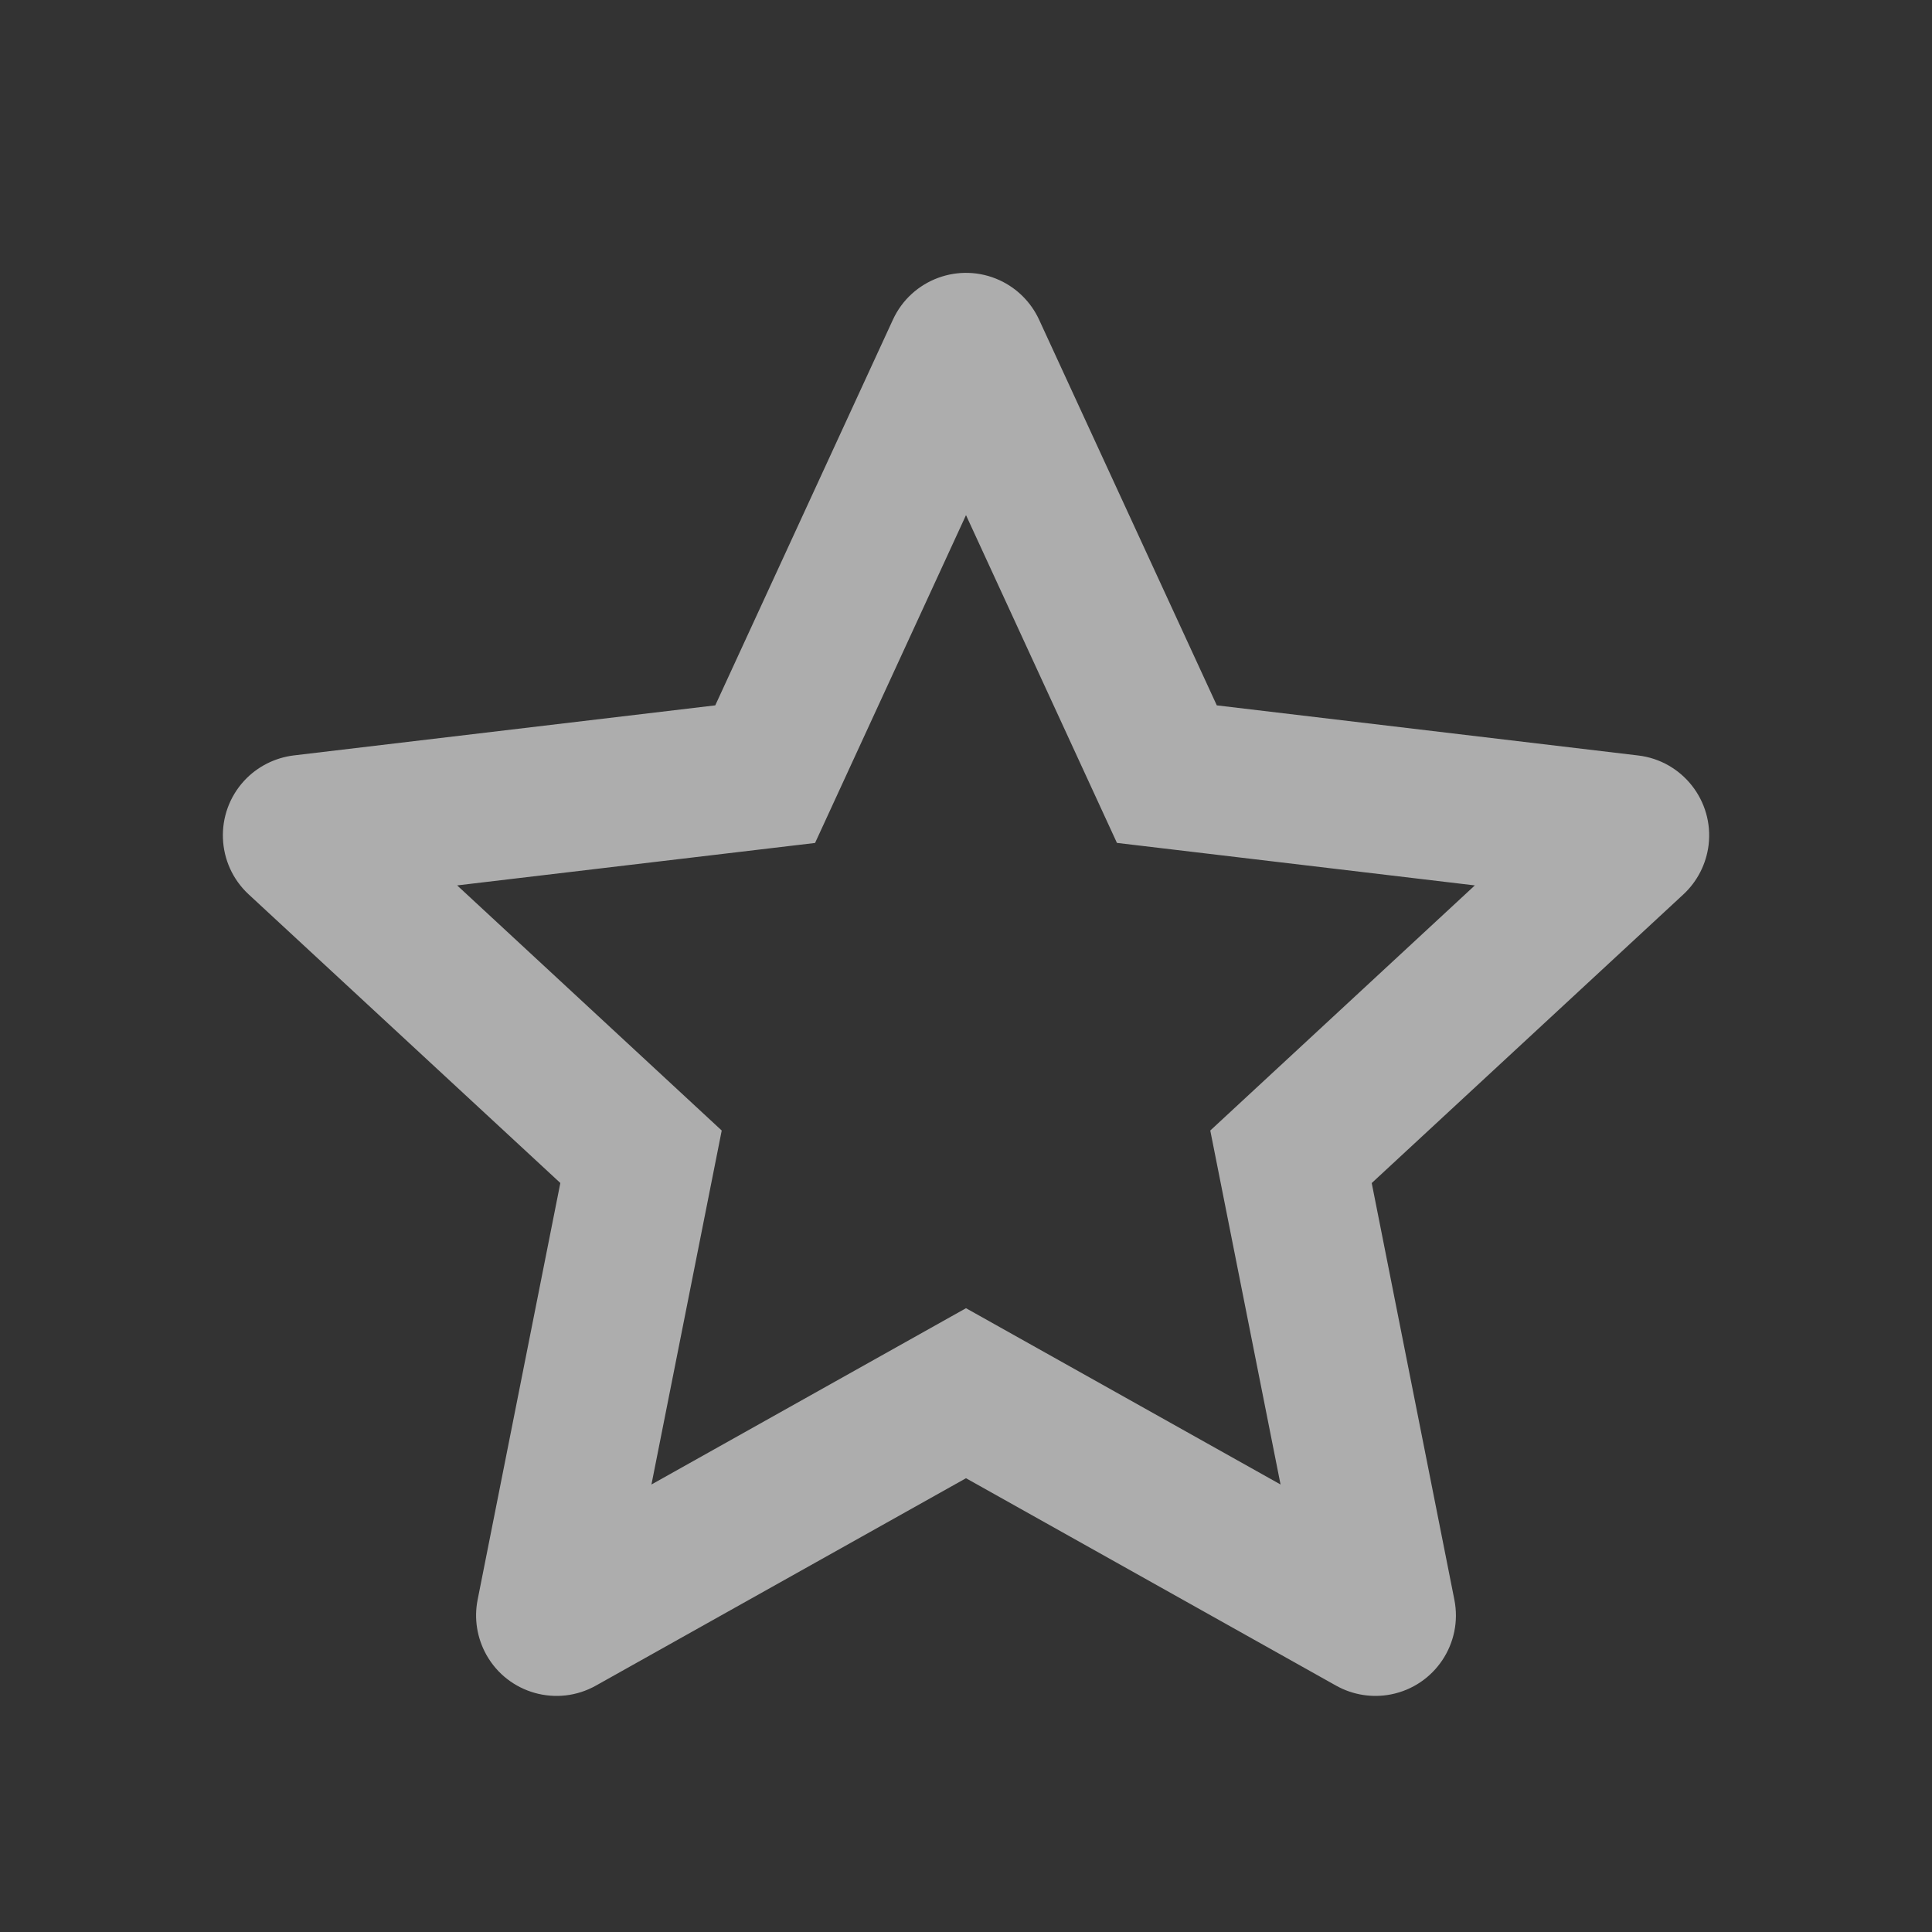 <svg height="32" viewBox="0 0 32 32" width="32" xmlns="http://www.w3.org/2000/svg"><rect x="0" y="0" width="32" height="32" fill="#333333" stroke="none"/><path d="m16 24.484-6.13 3.435c-.642.36-1.454.132-1.814-.51-.155-.278-.207-.6-.145-.912l1.37-6.903-5.162-4.78c-.54-.5-.573-1.343-.073-1.884.215-.232.507-.38.821-.418l6.98-.829 2.942-6.387c.308-.67 1.1-.962 1.769-.654.288.133.52.365.653.654l2.943 6.387 6.979.83c.731.086 1.253.75 1.167 1.48-.038.315-.186.606-.419.822l-5.161 4.78 1.369 6.902c.143.722-.326 1.424-1.048 1.567-.312.062-.635.01-.912-.145zm0-2.816 5.21 2.92-1.164-5.863 4.382-4.06-5.928-.704-2.5-5.429-2.5 5.43-5.928.703 4.382 4.06-1.164 5.863z" fill="#fff" fill-rule="evenodd" opacity=".6"/></svg>